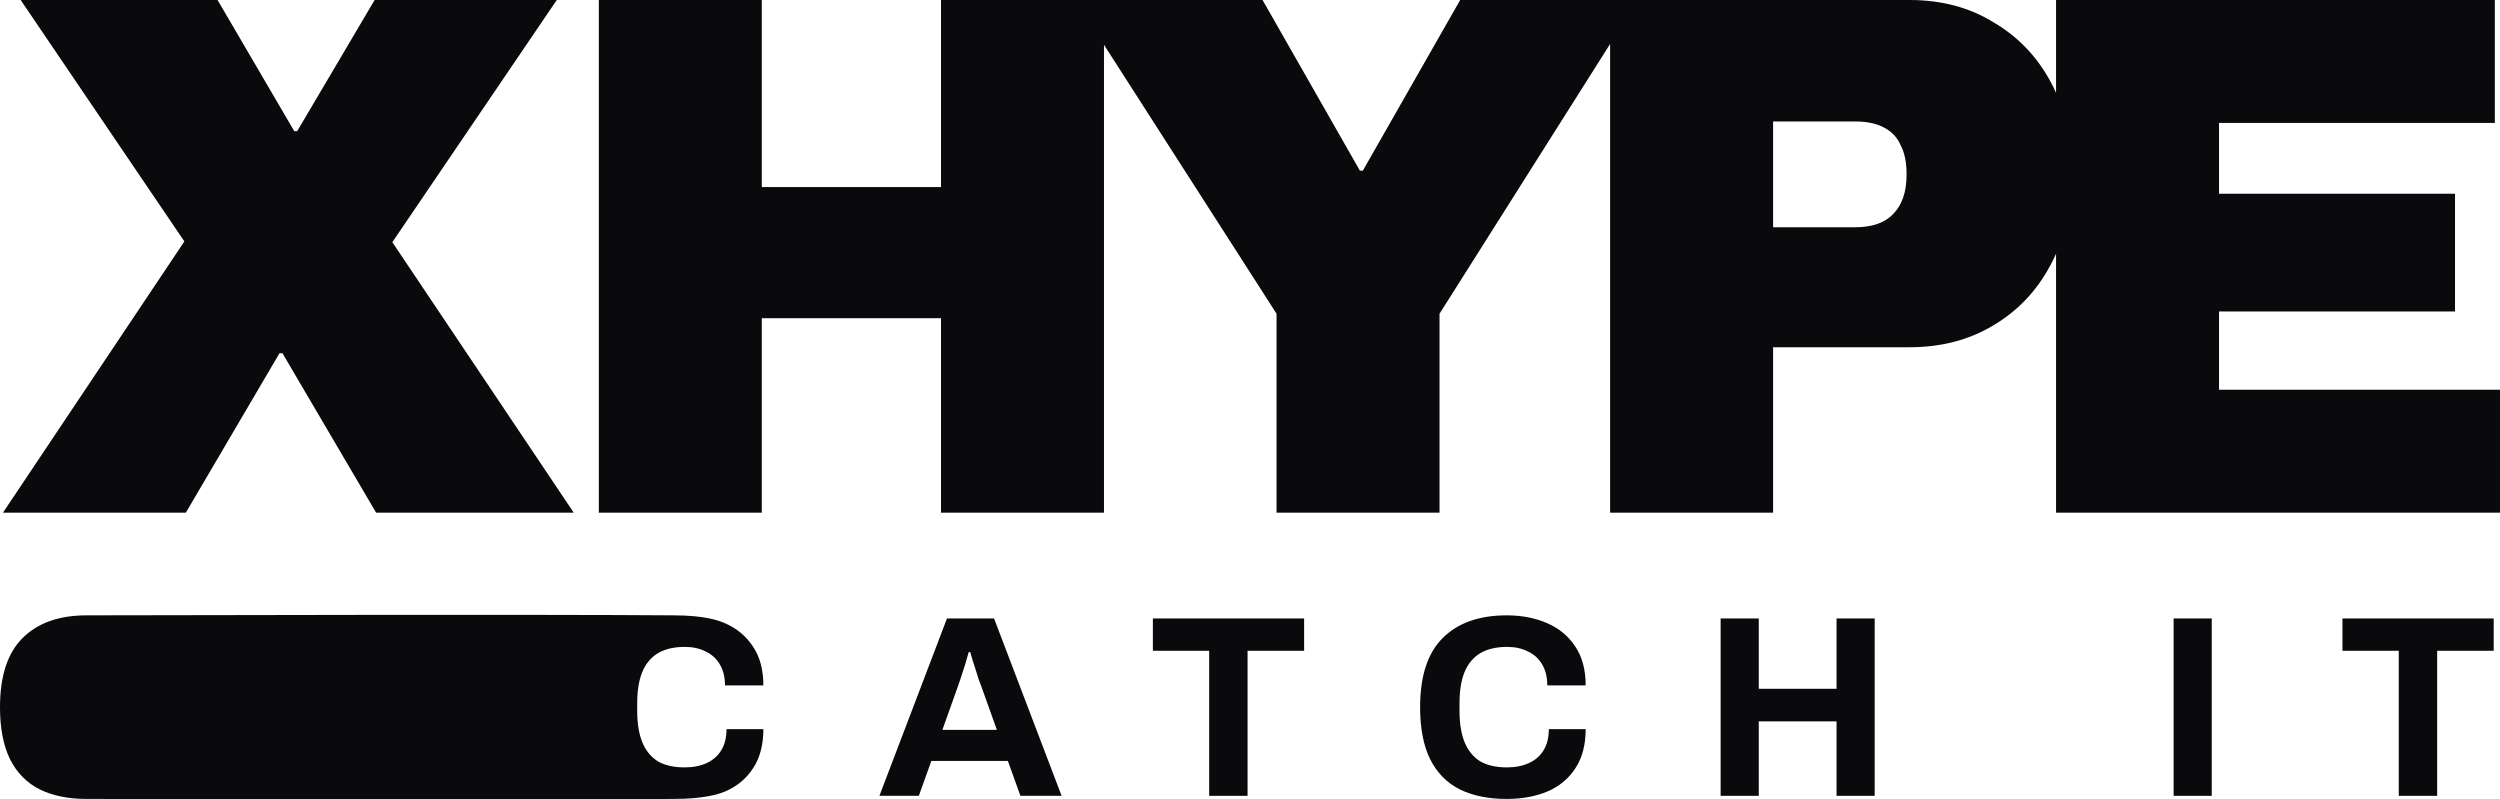 <svg width="688" height="220" viewBox="0 0 688 220" fill="none" xmlns="http://www.w3.org/2000/svg">
<path d="M50.737 66.442L0.812 141.087H51.143L76.918 97.202H77.729L103.504 141.087H157.894L107.969 66.647L153.226 0H103.098L81.788 36.092H80.977L59.87 0H5.683L50.737 66.442Z" fill="#0A090B"/>
<path fill-rule="evenodd" clip-rule="evenodd" d="M164.796 0V141.087H209.648V87.564H258.964V141.087H303.816V12.331L351.308 86.334V141.087H396.159V86.334L443.106 12.093V141.087H487.957V95.562H525.503C534.162 95.562 541.806 93.579 548.436 89.615C555.201 85.65 560.478 80.113 564.266 73.004C564.826 71.971 565.345 70.913 565.825 69.83V141.087H688V107.251H610.676V85.719H675.62V53.318H610.676V33.836H686.579V0H565.825V25.536C565.404 24.593 564.952 23.668 564.469 22.763C560.681 15.653 555.404 10.117 548.639 6.152C542.009 2.051 534.297 0 525.503 0H401.842L375.053 46.961H374.241L347.452 0H258.964V51.472H209.648V0H164.796ZM510.485 62.546H487.957V33.426H510.485C513.732 33.426 516.37 33.973 518.4 35.067C520.565 36.16 522.12 37.801 523.068 39.988C524.15 42.039 524.691 44.705 524.691 47.986C524.691 52.771 523.473 56.394 521.038 58.855C518.738 61.315 515.22 62.546 510.485 62.546Z" fill="#0A090B"/>
<path d="M23.803 219.867C18.78 219.867 14.484 218.989 10.916 217.234C7.348 215.431 4.624 212.656 2.747 208.908C0.916 205.16 0 200.393 0 194.605C0 186.066 2.066 179.733 6.197 175.606C10.376 171.431 16.244 169.344 23.803 169.344C23.985 169.344 25.213 169.341 27.321 169.336C47.575 169.291 149.1 169.062 185.343 169.344C193.816 169.344 197.693 170.72 199.444 171.479C202.73 172.902 205.312 175.037 207.19 177.883C209.115 180.729 210.078 184.311 210.078 188.628H199.514C199.514 186.351 199.045 184.43 198.106 182.864C197.214 181.299 195.922 180.113 194.232 179.306C192.589 178.452 190.664 178.025 188.458 178.025C185.453 178.025 182.964 178.618 180.993 179.804C179.068 180.99 177.636 182.745 176.697 185.07C175.805 187.347 175.359 190.146 175.359 193.467V195.673C175.359 199.088 175.828 201.958 176.767 204.283C177.706 206.56 179.115 208.292 180.993 209.478C182.918 210.616 185.382 211.185 188.387 211.185C190.735 211.185 192.777 210.782 194.514 209.976C196.251 209.169 197.589 207.983 198.528 206.418C199.467 204.852 199.937 202.931 199.937 200.654H210.078C210.078 204.971 209.139 208.552 207.261 211.399C205.43 214.245 202.871 216.38 199.584 217.803C197.832 218.537 193.816 219.867 185.343 219.867C149.158 220.138 47.867 219.918 27.408 219.874L27.218 219.874C25.176 219.869 23.986 219.867 23.803 219.867Z" fill="#0A090B"/>
<path fill-rule="evenodd" clip-rule="evenodd" d="M242.014 219.013L260.606 170.198H273.564L292.156 219.013H280.818L277.367 209.406H256.31L252.859 219.013H242.014ZM259.338 200.867H274.339L270.043 188.841C269.855 188.32 269.62 187.703 269.339 186.991C269.104 186.232 268.846 185.402 268.564 184.501C268.282 183.599 268.001 182.722 267.719 181.868C267.484 180.966 267.249 180.16 267.015 179.448H266.592C266.357 180.35 266.052 181.417 265.677 182.651C265.301 183.837 264.925 184.999 264.55 186.137C264.174 187.228 263.869 188.13 263.634 188.841L259.338 200.867Z" fill="#0A090B"/>
<path d="M332.766 179.093V219.013H343.329V179.093H358.893V170.198H317.272V179.093H332.766Z" fill="#0A090B"/>
<path d="M414.616 219.867C409.592 219.867 405.297 218.989 401.729 217.234C398.16 215.431 395.437 212.656 393.559 208.908C391.728 205.161 390.813 200.393 390.813 194.605C390.813 186.066 392.879 179.733 397.01 175.606C401.189 171.431 407.057 169.344 414.616 169.344C418.748 169.344 422.457 170.055 425.743 171.479C429.029 172.902 431.612 175.037 433.49 177.883C435.414 180.729 436.377 184.311 436.377 188.628H425.813C425.813 186.351 425.344 184.43 424.405 182.864C423.513 181.299 422.222 180.113 420.532 179.306C418.888 178.452 416.963 178.025 414.757 178.025C411.752 178.025 409.264 178.618 407.292 179.804C405.367 180.99 403.935 182.745 402.996 185.07C402.104 187.347 401.658 190.146 401.658 193.467V195.673C401.658 199.088 402.128 201.958 403.067 204.283C404.006 206.56 405.414 208.292 407.292 209.478C409.217 210.616 411.682 211.185 414.686 211.185C417.034 211.185 419.076 210.782 420.813 209.976C422.55 209.169 423.888 207.983 424.827 206.418C425.766 204.852 426.236 202.931 426.236 200.654H436.377C436.377 204.971 435.438 208.552 433.56 211.399C431.729 214.245 429.17 216.38 425.884 217.803C422.597 219.179 418.841 219.867 414.616 219.867Z" fill="#0A090B"/>
<path d="M484.011 170.198H473.518V219.013H484.011V198.519H505.42V219.013H515.913V170.198H505.42V189.553H484.011V170.198Z" fill="#0A090B"/>
<path d="M598.182 170.198H608.675V219.013H598.182V170.198Z" fill="#0A090B"/>
<path d="M660.139 179.093V219.013H670.703V179.093H686.267V170.198H644.646V179.093H660.139Z" fill="#0A090B"/>
</svg>
